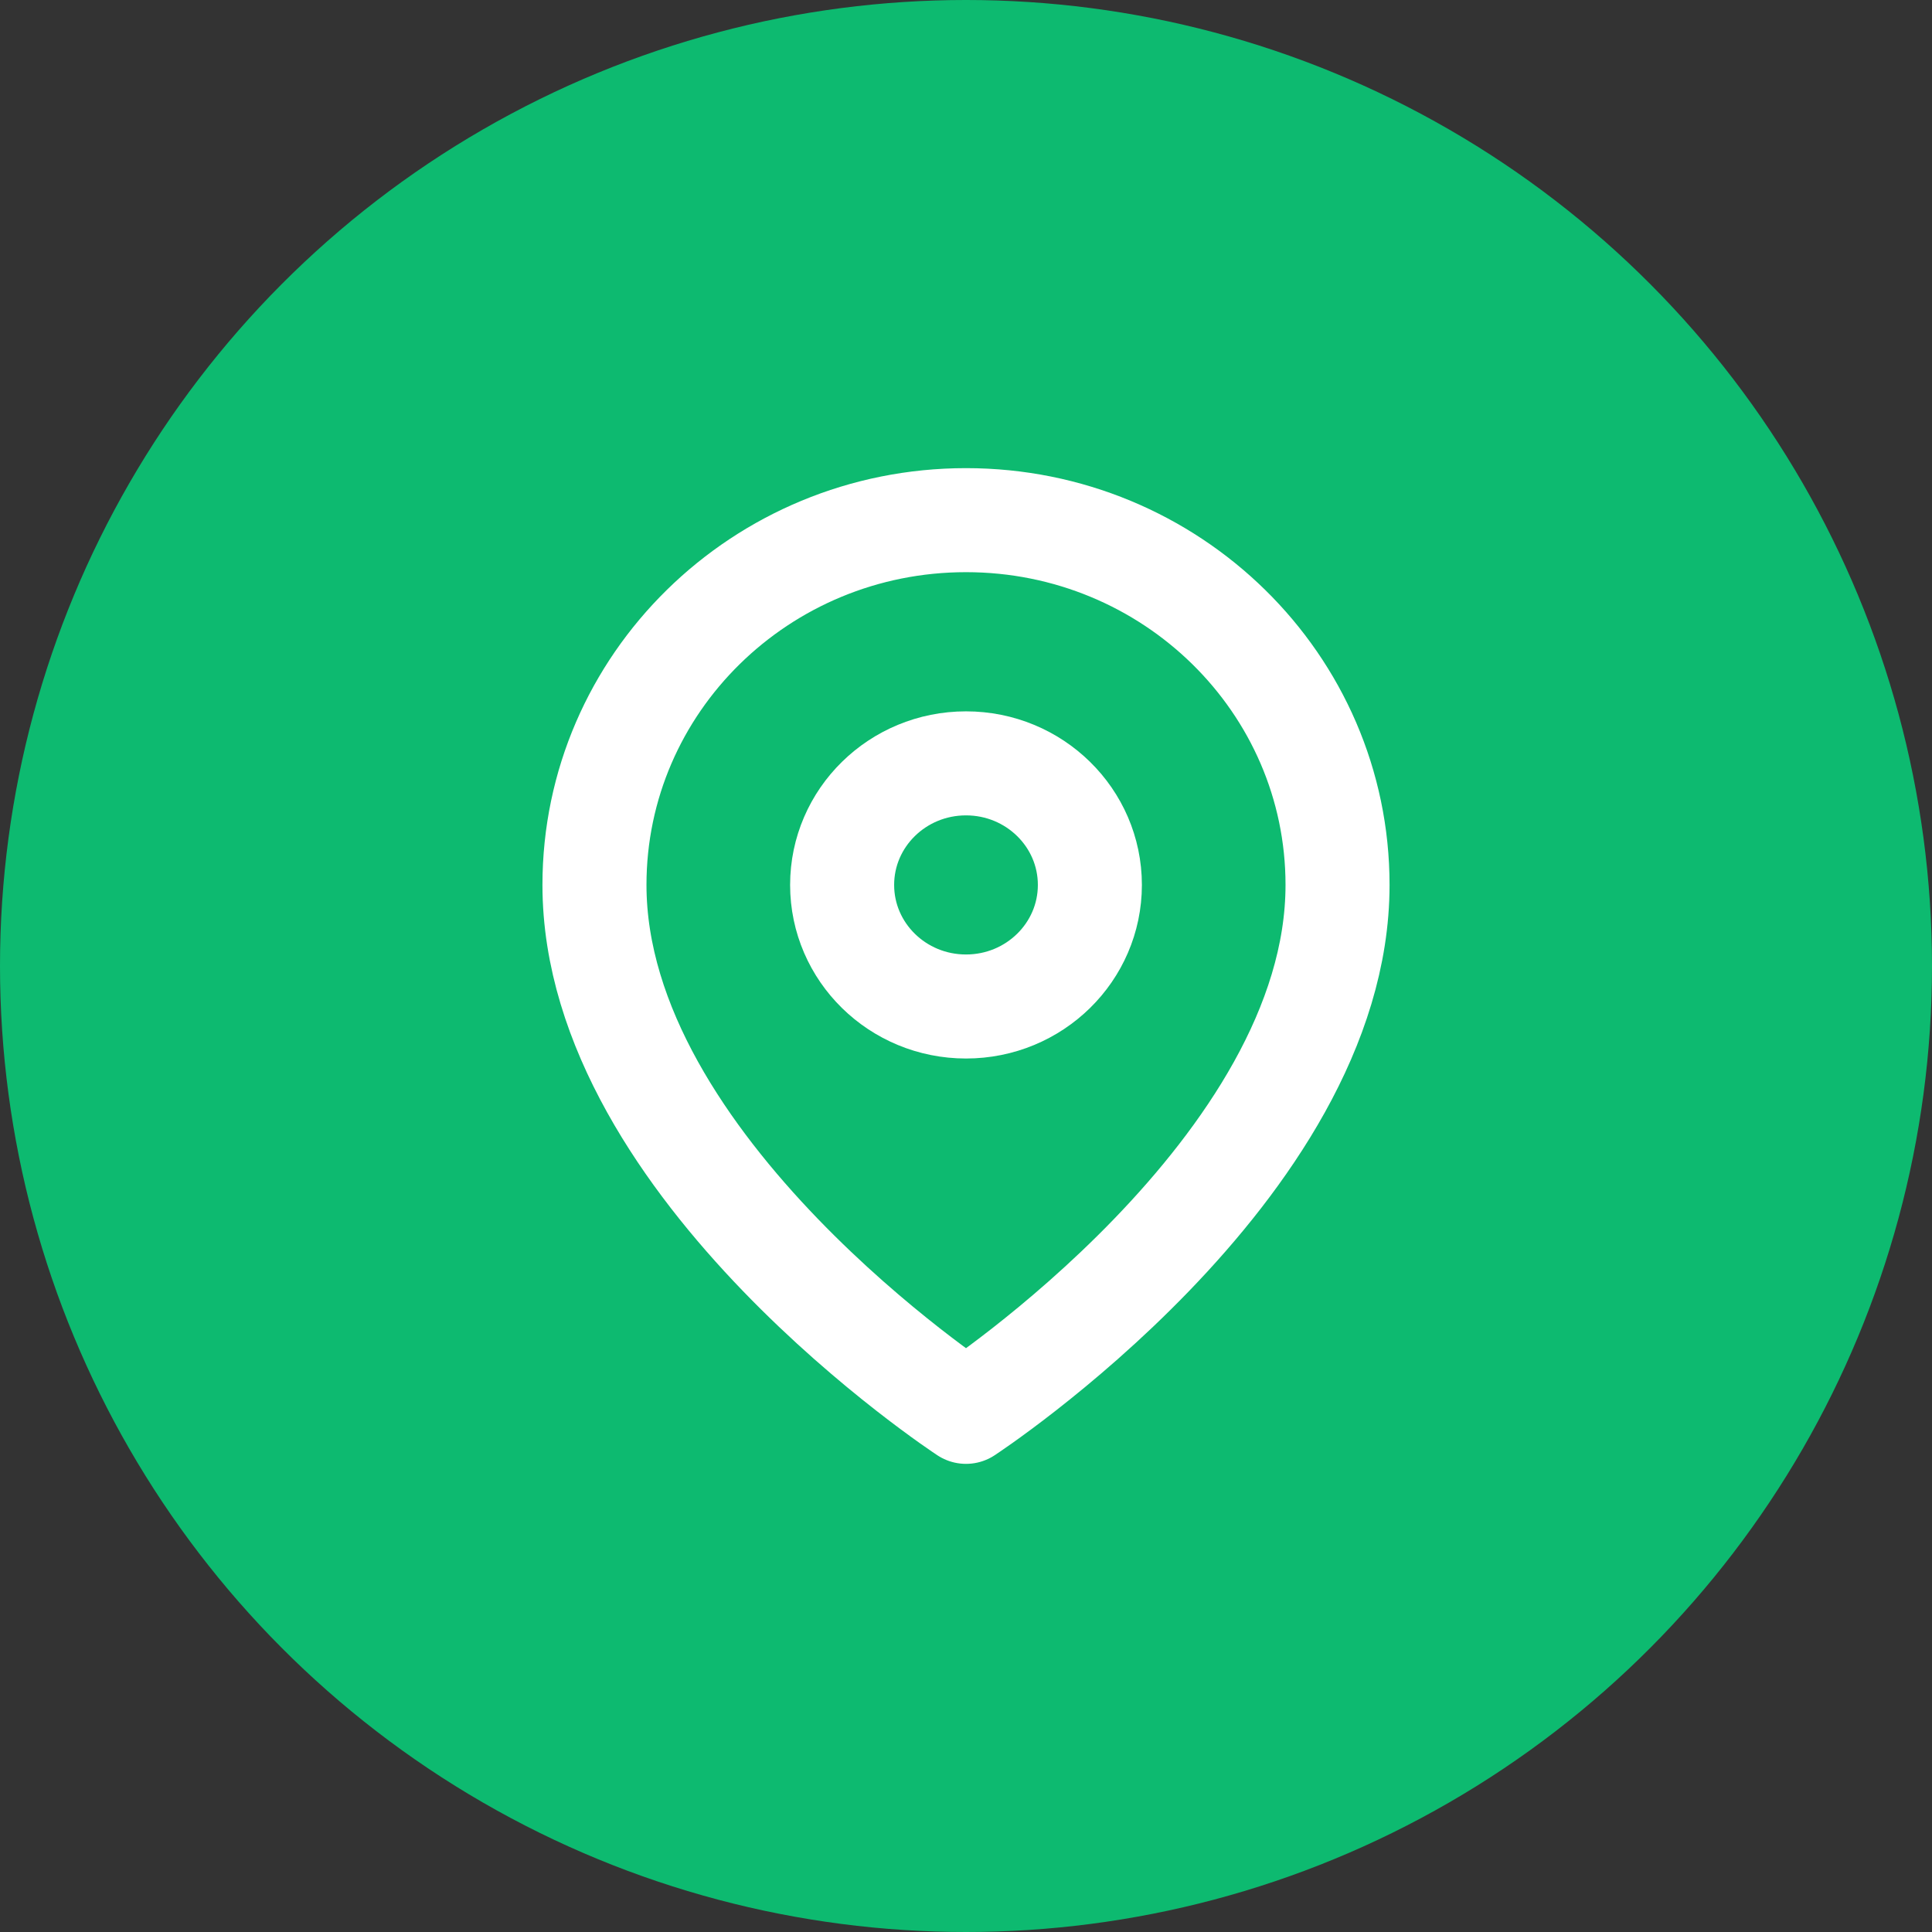 <svg width="26" height="26" viewBox="0 0 26 26" fill="none" xmlns="http://www.w3.org/2000/svg">
<rect x="0" y="0" width="26" height="26" fill="#333333" stroke="none"/>
<circle cx="13" cy="13" r="13" fill="#0DBA70"/>
<path fill-rule="evenodd" clip-rule="evenodd" d="M13 19C13 19 8 15.727 8 11.909C8 9.198 10.239 7 13 7C15.761 7 18 9.198 18 11.909C18 15.727 13 19 13 19Z" stroke="white" stroke-width="1.4" stroke-linecap="round" stroke-linejoin="round"/>
<ellipse cx="13" cy="11.909" rx="1.667" ry="1.636" stroke="white" stroke-width="1.4" stroke-linecap="round" stroke-linejoin="round"/>
</svg>

